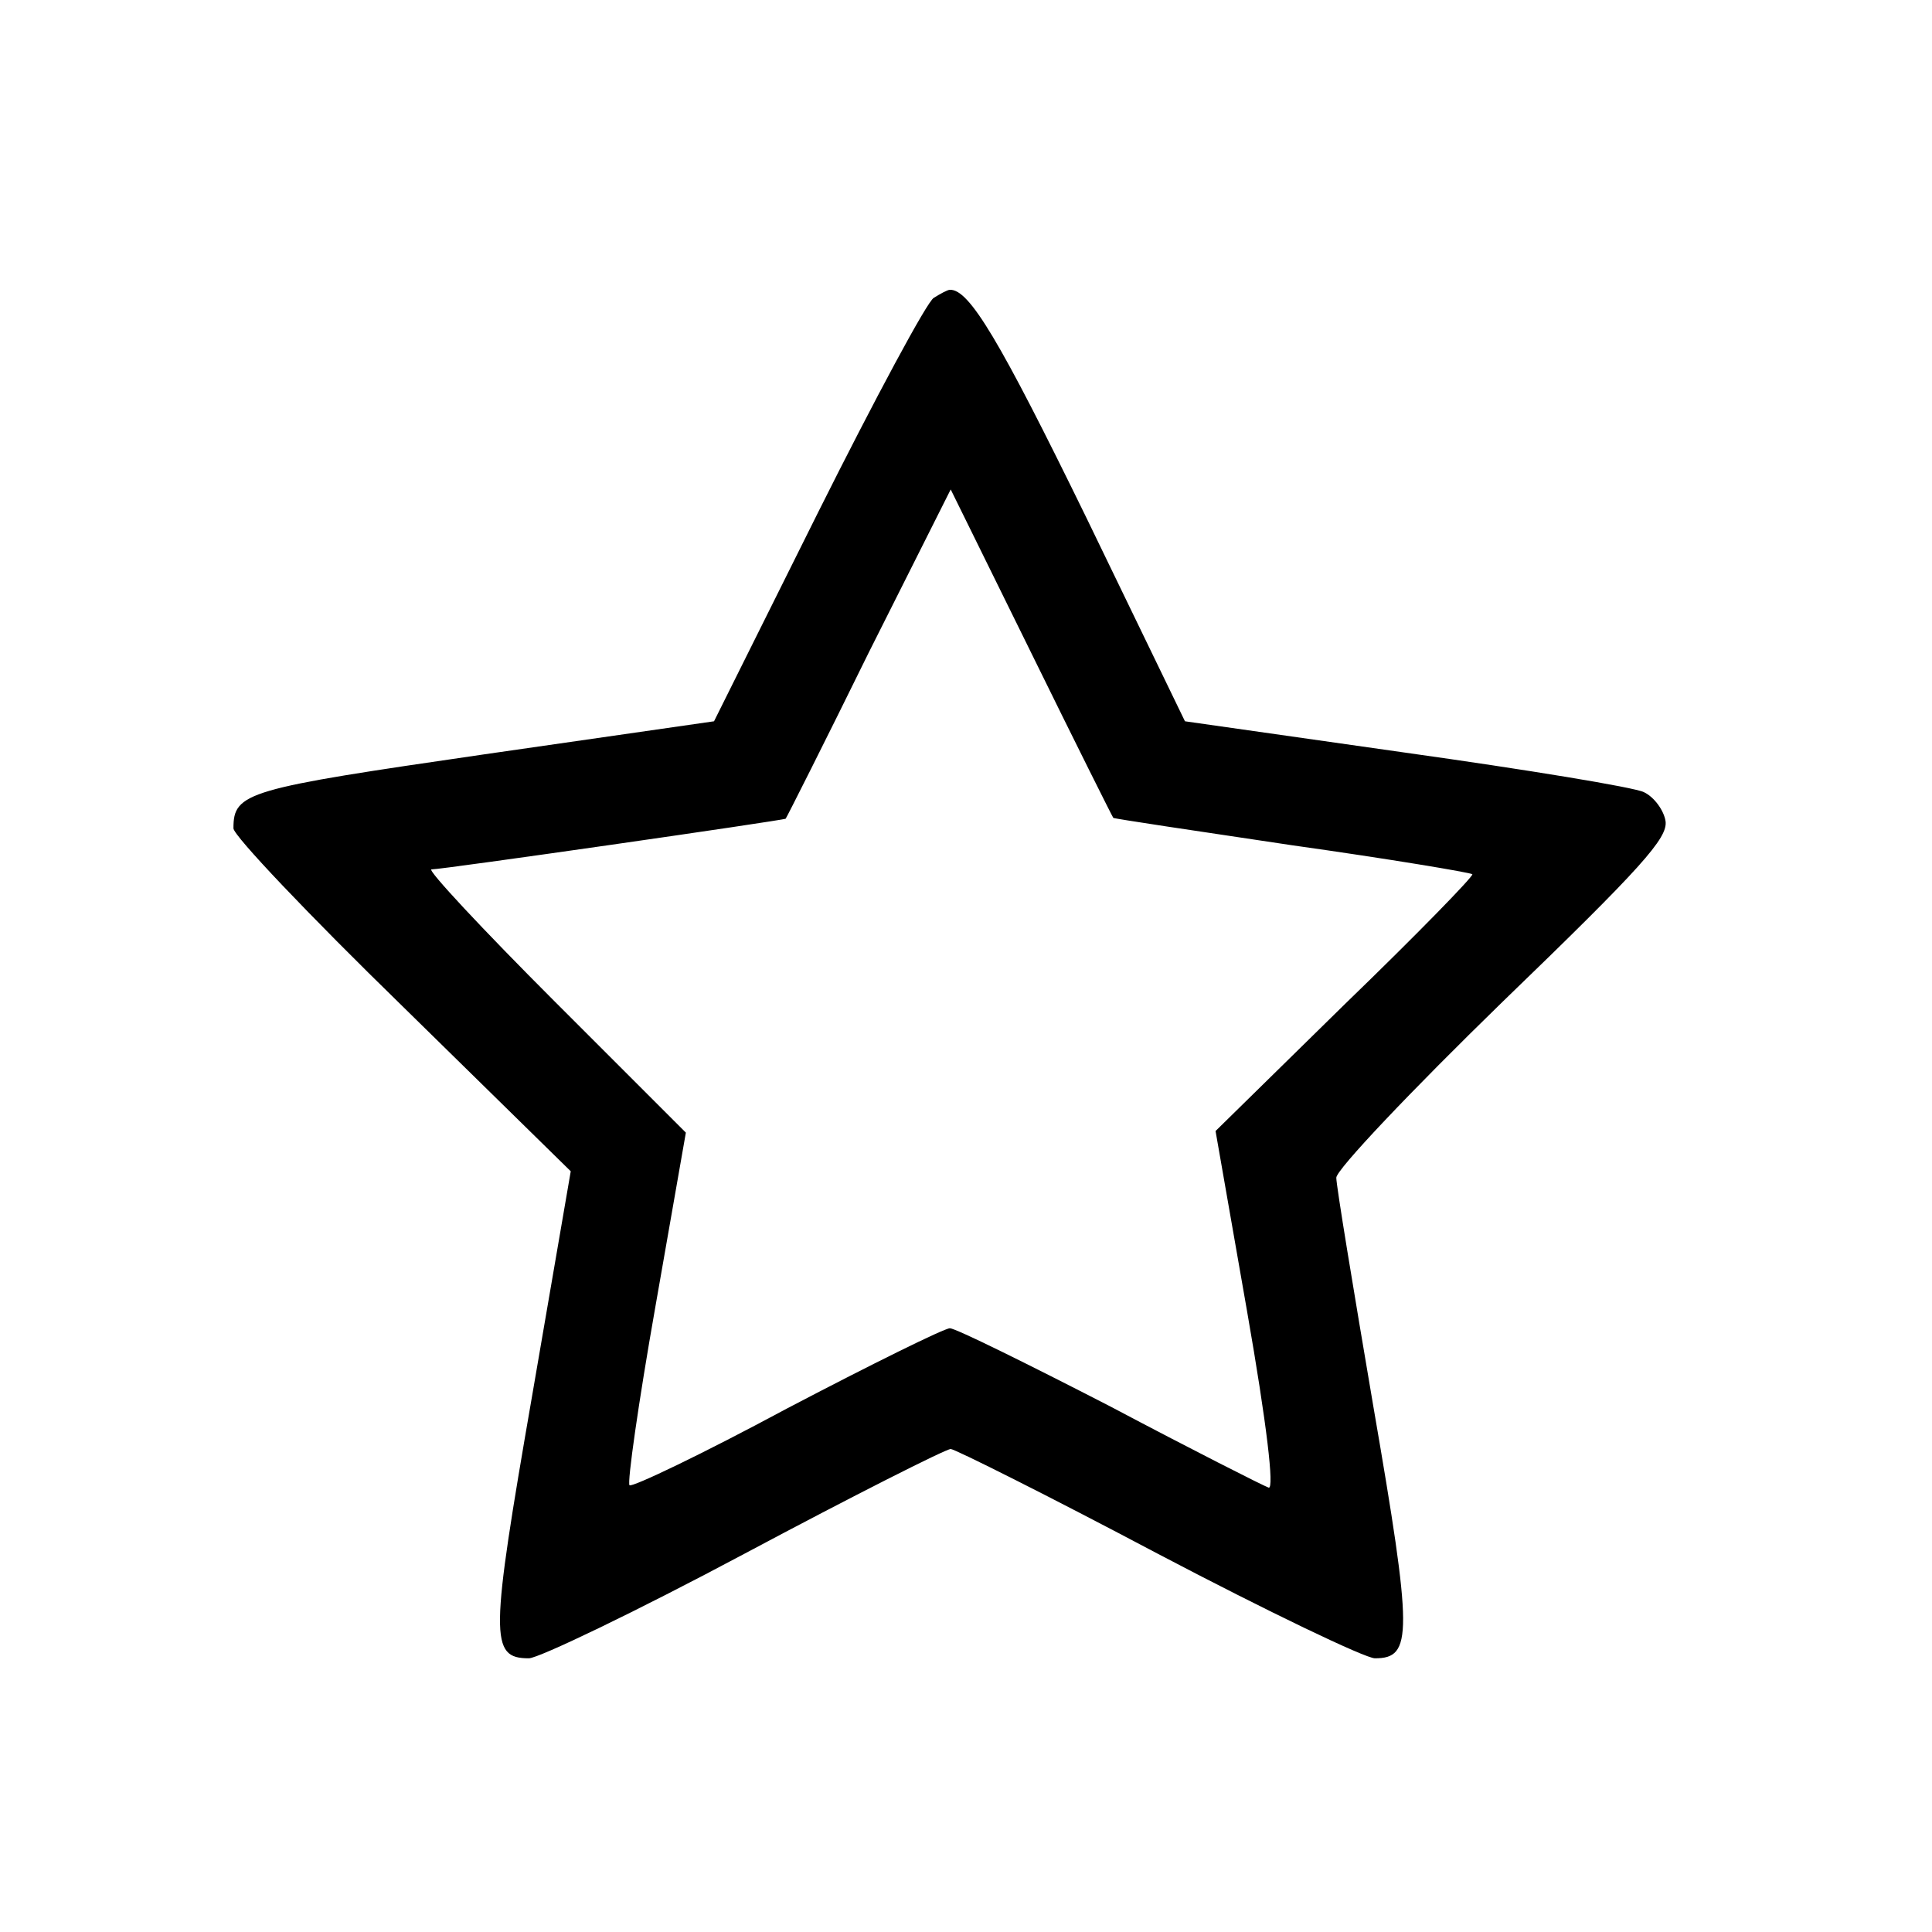 <?xml version="1.0" standalone="no"?>
<!DOCTYPE svg PUBLIC "-//W3C//DTD SVG 20010904//EN"
 "http://www.w3.org/TR/2001/REC-SVG-20010904/DTD/svg10.dtd">
<svg version="1.0" xmlns="http://www.w3.org/2000/svg"
 width="240pt" height="240pt" viewBox="0 0 240 240"
 preserveAspectRatio="xMidYMid meet">
<g transform="translate(0,240) scale(0.1,-0.1)"
fill="#000000" stroke="none">
<path d="M1160 2030 c-8 -4 -73 -125 -144 -267 l-129 -259 -285 -41 c-296 -43
-312 -47 -312 -92 0 -9 94 -108 210 -221 l209 -205 -48 -279 c-52 -300 -53
-326 -4 -326 12 0 133 58 268 130 135 72 250 130 256 130 5 0 121 -58 257
-130 137 -72 258 -130 270 -130 47 0 47 29 -2 313 -25 147 -46 274 -46 284 0
10 93 108 206 218 174 168 206 204 203 225 -2 13 -14 30 -27 36 -12 6 -146 28
-296 49 l-274 39 -123 254 c-107 219 -145 283 -169 282 -3 0 -12 -5 -20 -10z
m223 -646 c1 -1 101 -16 222 -34 121 -17 222 -34 224 -36 2 -2 -69 -75 -158
-161 l-161 -158 39 -223 c25 -143 34 -222 27 -220 -6 2 -95 47 -197 101 -103
53 -192 97 -199 97 -7 0 -98 -45 -203 -100 -104 -56 -192 -98 -195 -95 -3 3
11 102 32 221 l38 217 -163 163 c-90 90 -159 164 -153 164 14 0 438 61 440 63
1 1 48 94 103 206 l102 203 100 -203 c55 -112 101 -204 102 -205z"/>
</g>
</svg>
